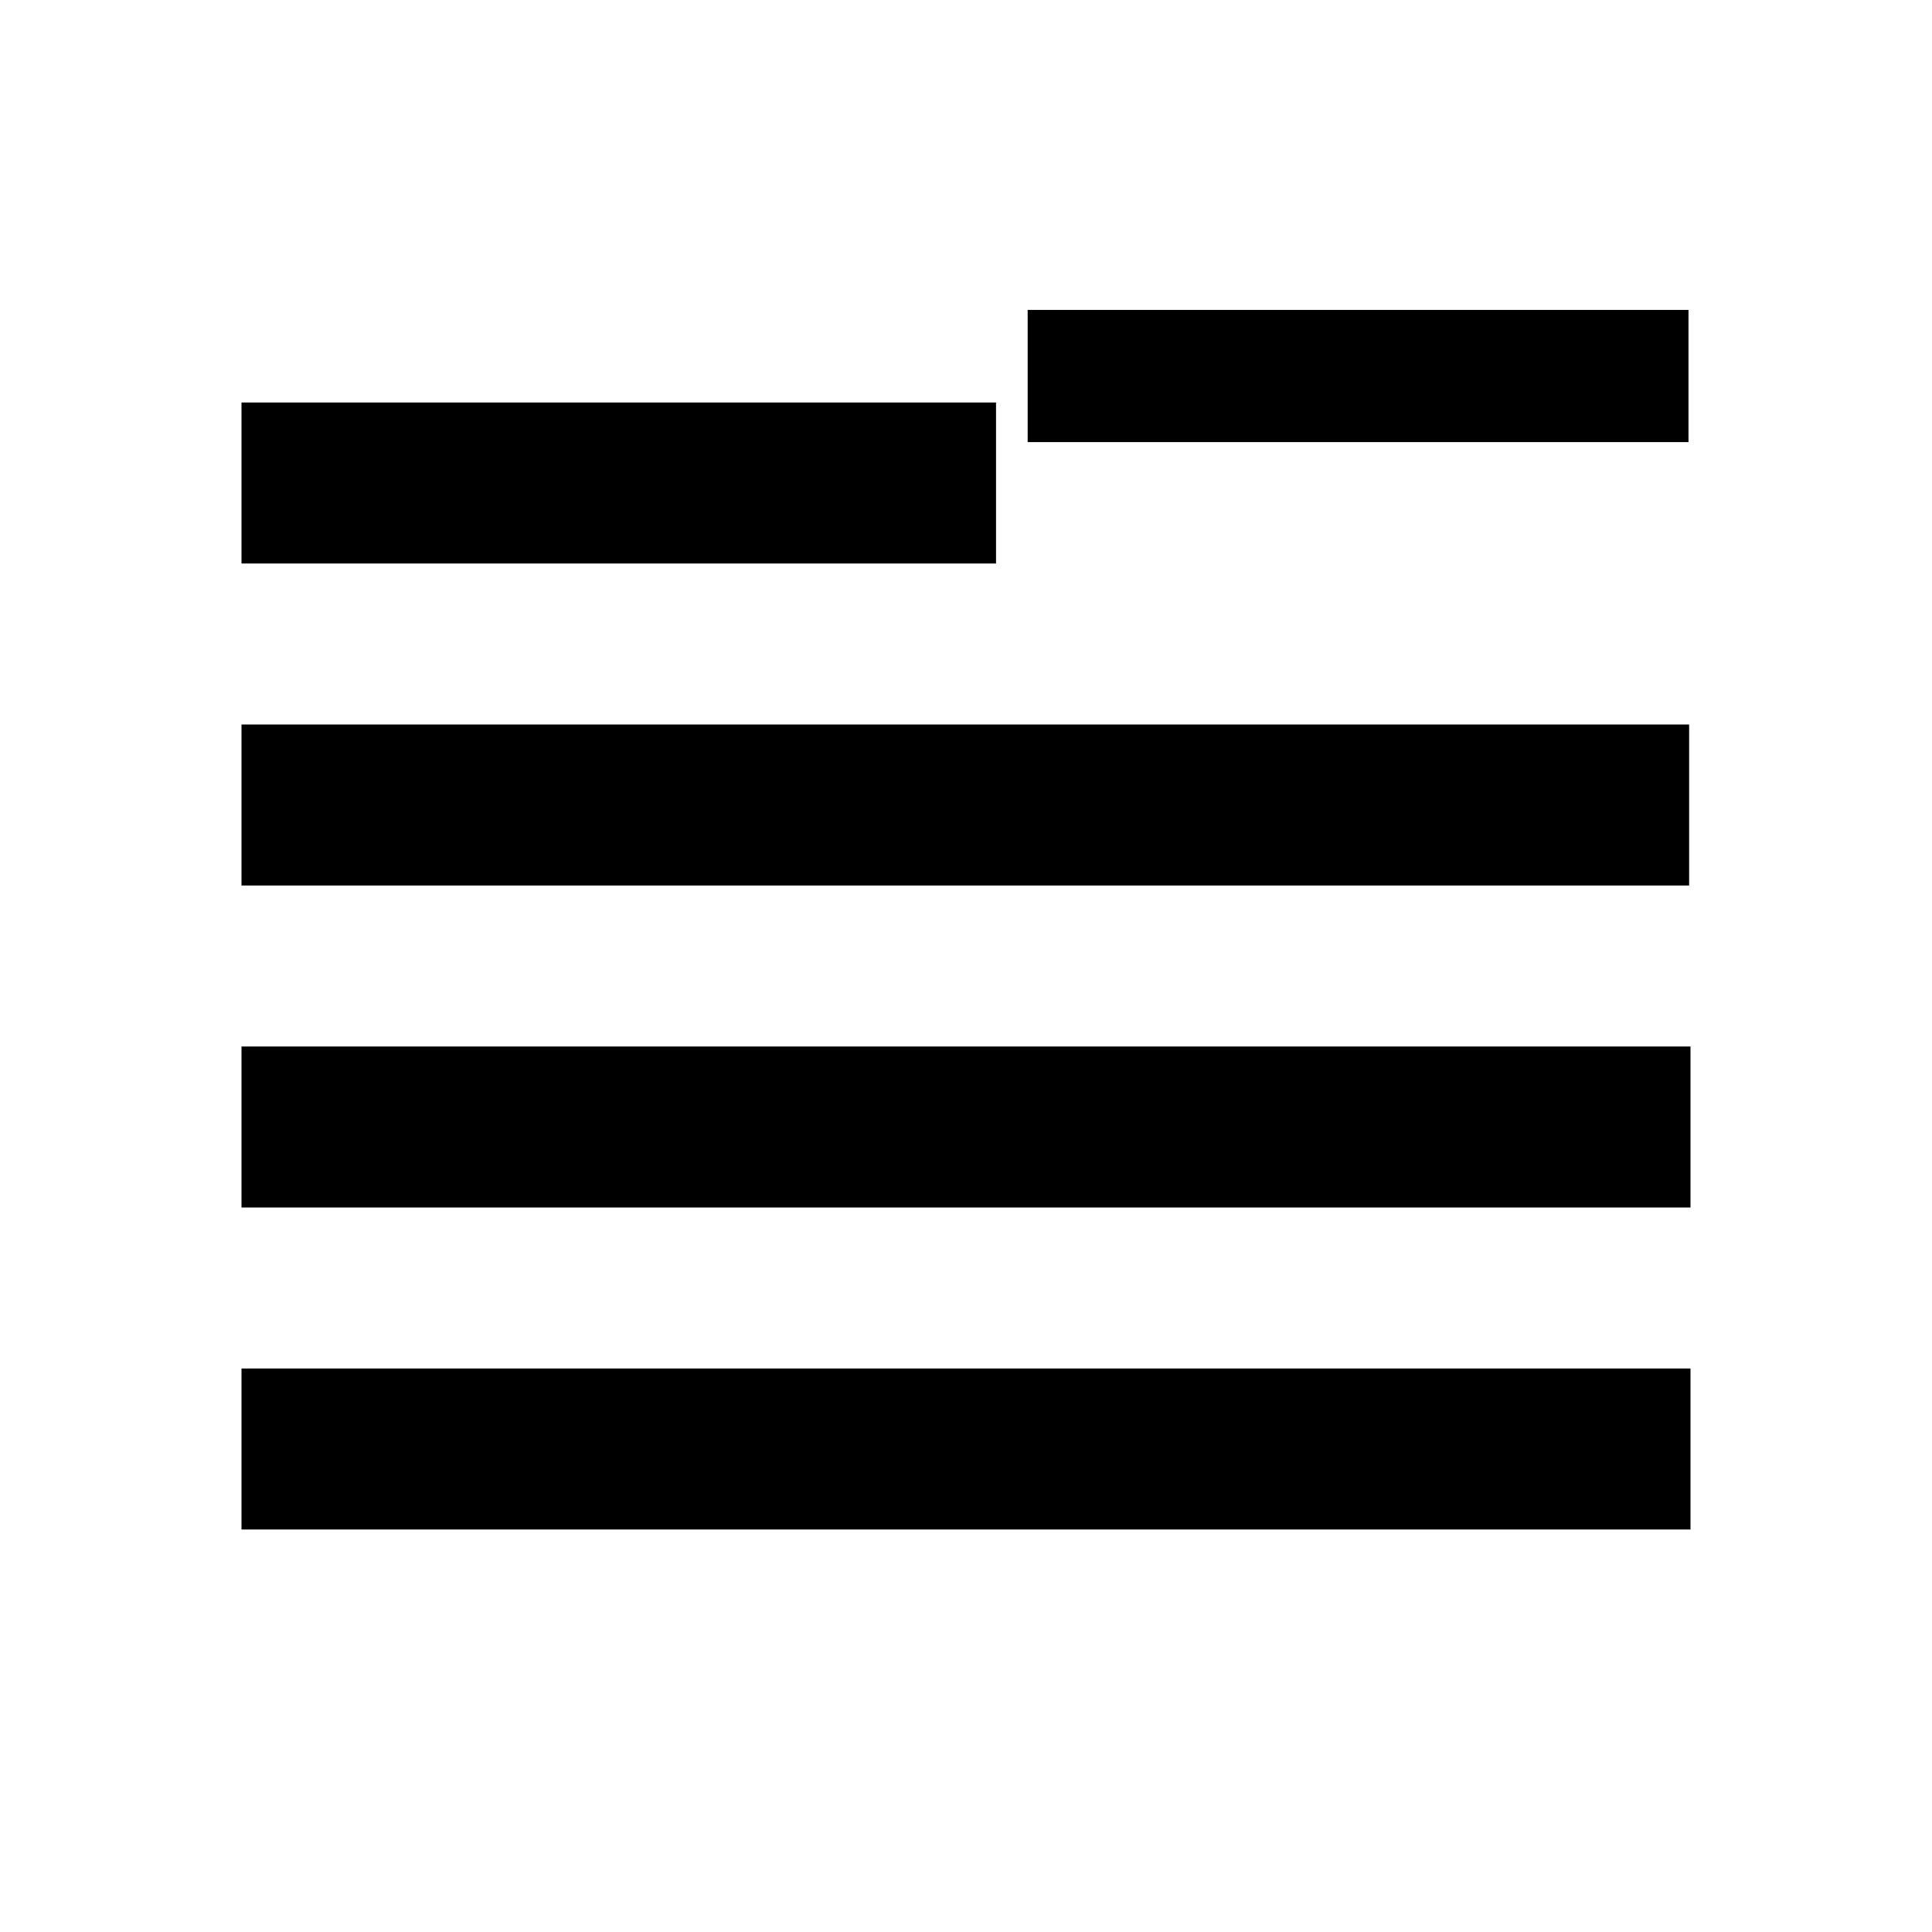 <?xml version="1.0" encoding="UTF-8" standalone="no"?>
<svg
   xmlns:dc="http://purl.org/dc/elements/1.1/"
   xmlns:cc="http://creativecommons.org/ns#"
   xmlns:rdf="http://www.w3.org/1999/02/22-rdf-syntax-ns#"
   xmlns:svg="http://www.w3.org/2000/svg"
   xmlns="http://www.w3.org/2000/svg"
   xmlns:sodipodi="http://sodipodi.sourceforge.net/DTD/sodipodi-0.dtd"
   xmlns:inkscape="http://www.inkscape.org/namespaces/inkscape"
   height="18px"
   viewBox="0 0 24 24"
   width="18px"
   fill="#000000"
   version="1.1"
   id="svg6"
   sodipodi:docname="less_channels_black_18dp.svg"
   inkscape:version="1.0.2-2 (e86c870879, 2021-01-15)">
  <defs
     id="defs10" />
  <sodipodi:namedview
     pagecolor="#ffffff"
     bordercolor="#666666"
     borderopacity="1"
     objecttolerance="10"
     gridtolerance="10"
     guidetolerance="10"
     inkscape:pageopacity="0"
     inkscape:pageshadow="2"
     inkscape:window-width="1920"
     inkscape:window-height="1017"
     id="namedview8"
     showgrid="false"
     inkscape:zoom="66.782307"
     inkscape:cx="9.7099437"
     inkscape:cy="7.3660085"
     inkscape:window-x="1912"
     inkscape:window-y="-8"
     inkscape:window-maximized="1"
     inkscape:current-layer="svg6"
     inkscape:document-rotation="0" />
  <path
     d="M0 0h24v24H0V0z"
     fill="none"
     id="path2" />
  <path
     d="M 3,15 H 21 V 13 H 3 Z m 0,4 H 21 V 17 H 3 Z M 3,11 H 20.983 V 9 H 3 Z M 3,5 v 2 h 9.373 V 5 Z"
     id="path4"
     sodipodi:nodetypes="cccccccccccccccccccc" />
  <rect
     style="fill:#000000;stroke-width:93.333"
     id="rect9"
     width="8.209"
     height="1.642"
     x="12.766"
     y="3.85" />
</svg>
